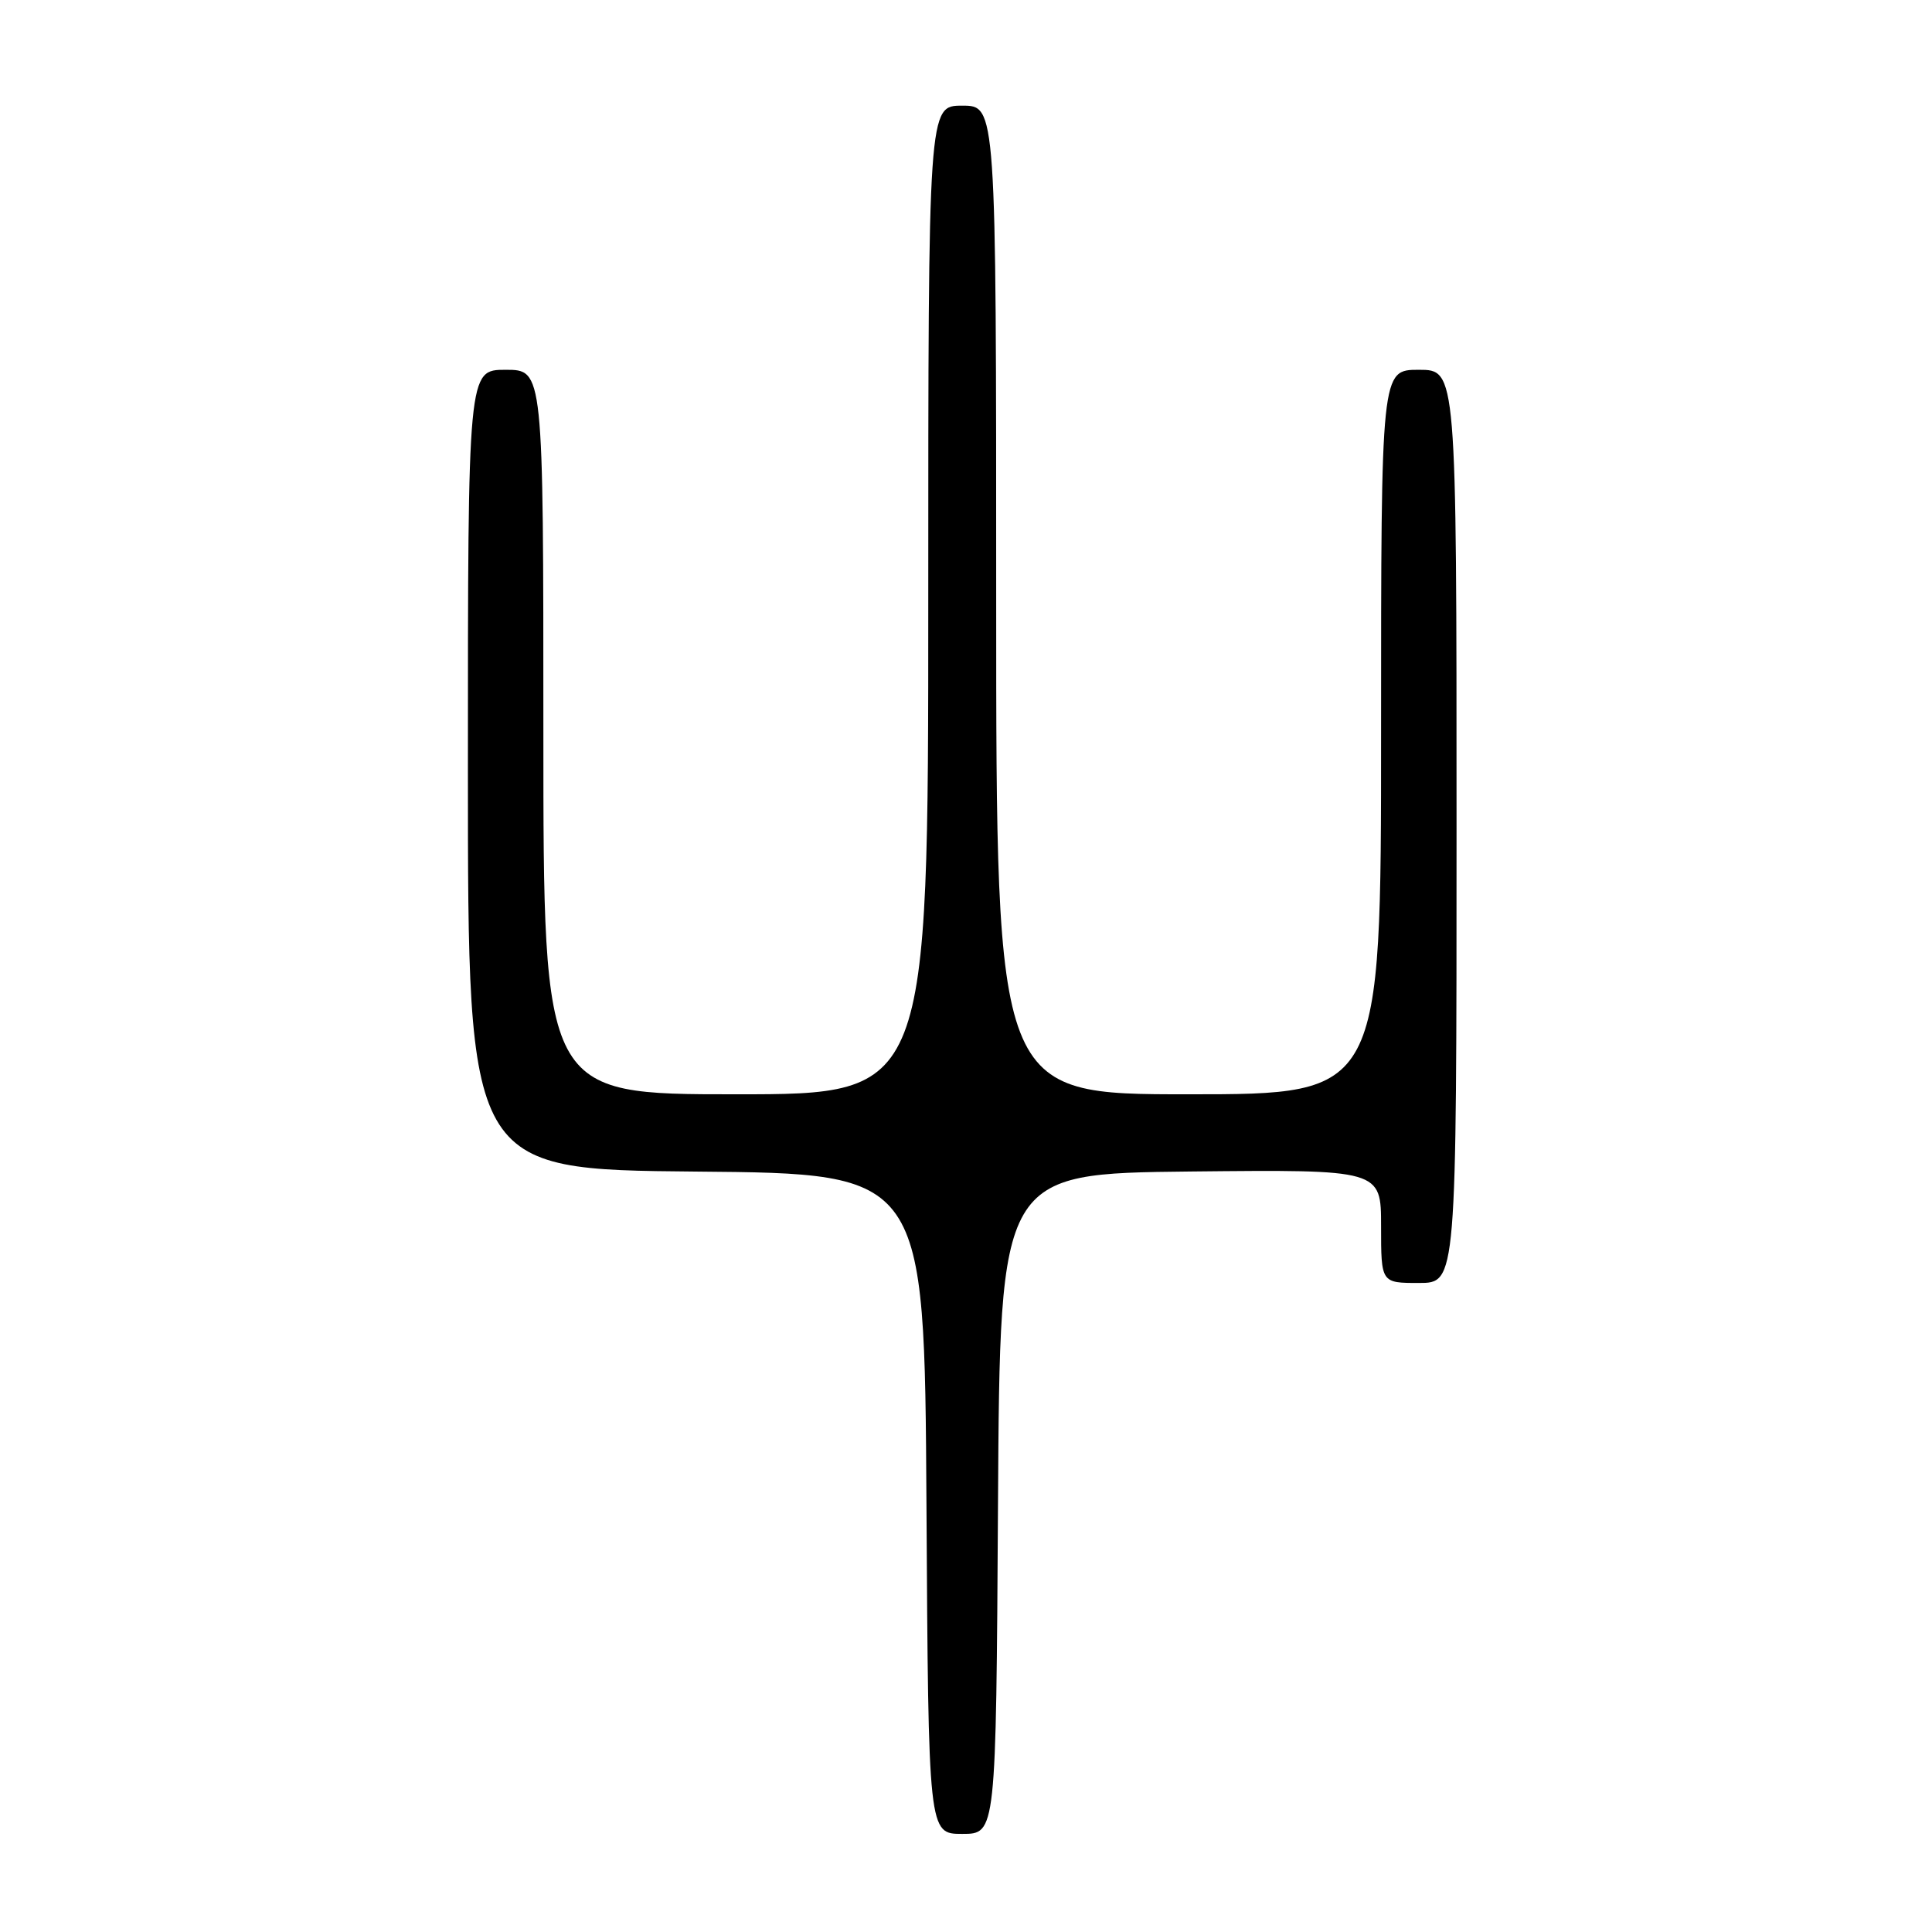 <?xml version="1.0" encoding="UTF-8" standalone="no"?>
<!DOCTYPE svg PUBLIC "-//W3C//DTD SVG 1.1//EN" "http://www.w3.org/Graphics/SVG/1.1/DTD/svg11.dtd" >
<svg xmlns="http://www.w3.org/2000/svg" xmlns:xlink="http://www.w3.org/1999/xlink" version="1.1" viewBox="0 0 256 256">
 <g >
 <path fill="currentColor"
d=" M 132.24 199.25 C 132.50 155.50 132.50 155.50 157.75 155.23 C 183.00 154.97 183.00 154.97 183.00 162.48 C 183.00 170.00 183.00 170.00 188.00 170.00 C 193.00 170.00 193.00 170.00 193.00 109.50 C 193.00 49.00 193.00 49.00 188.00 49.00 C 183.00 49.00 183.00 49.00 183.00 97.00 C 183.00 145.00 183.00 145.00 157.50 145.00 C 132.00 145.00 132.00 145.00 132.00 79.50 C 132.00 14.00 132.00 14.00 127.50 14.00 C 123.00 14.00 123.00 14.00 123.00 79.50 C 123.00 145.00 123.00 145.00 97.50 145.00 C 72.00 145.00 72.00 145.00 72.00 97.00 C 72.00 49.00 72.00 49.00 67.00 49.00 C 62.00 49.00 62.00 49.00 62.00 101.99 C 62.00 154.97 62.00 154.97 92.25 155.24 C 122.50 155.50 122.50 155.50 122.76 199.25 C 123.02 243.00 123.02 243.00 127.50 243.00 C 131.98 243.00 131.98 243.00 132.24 199.25 Z "/>
</g>
</svg>